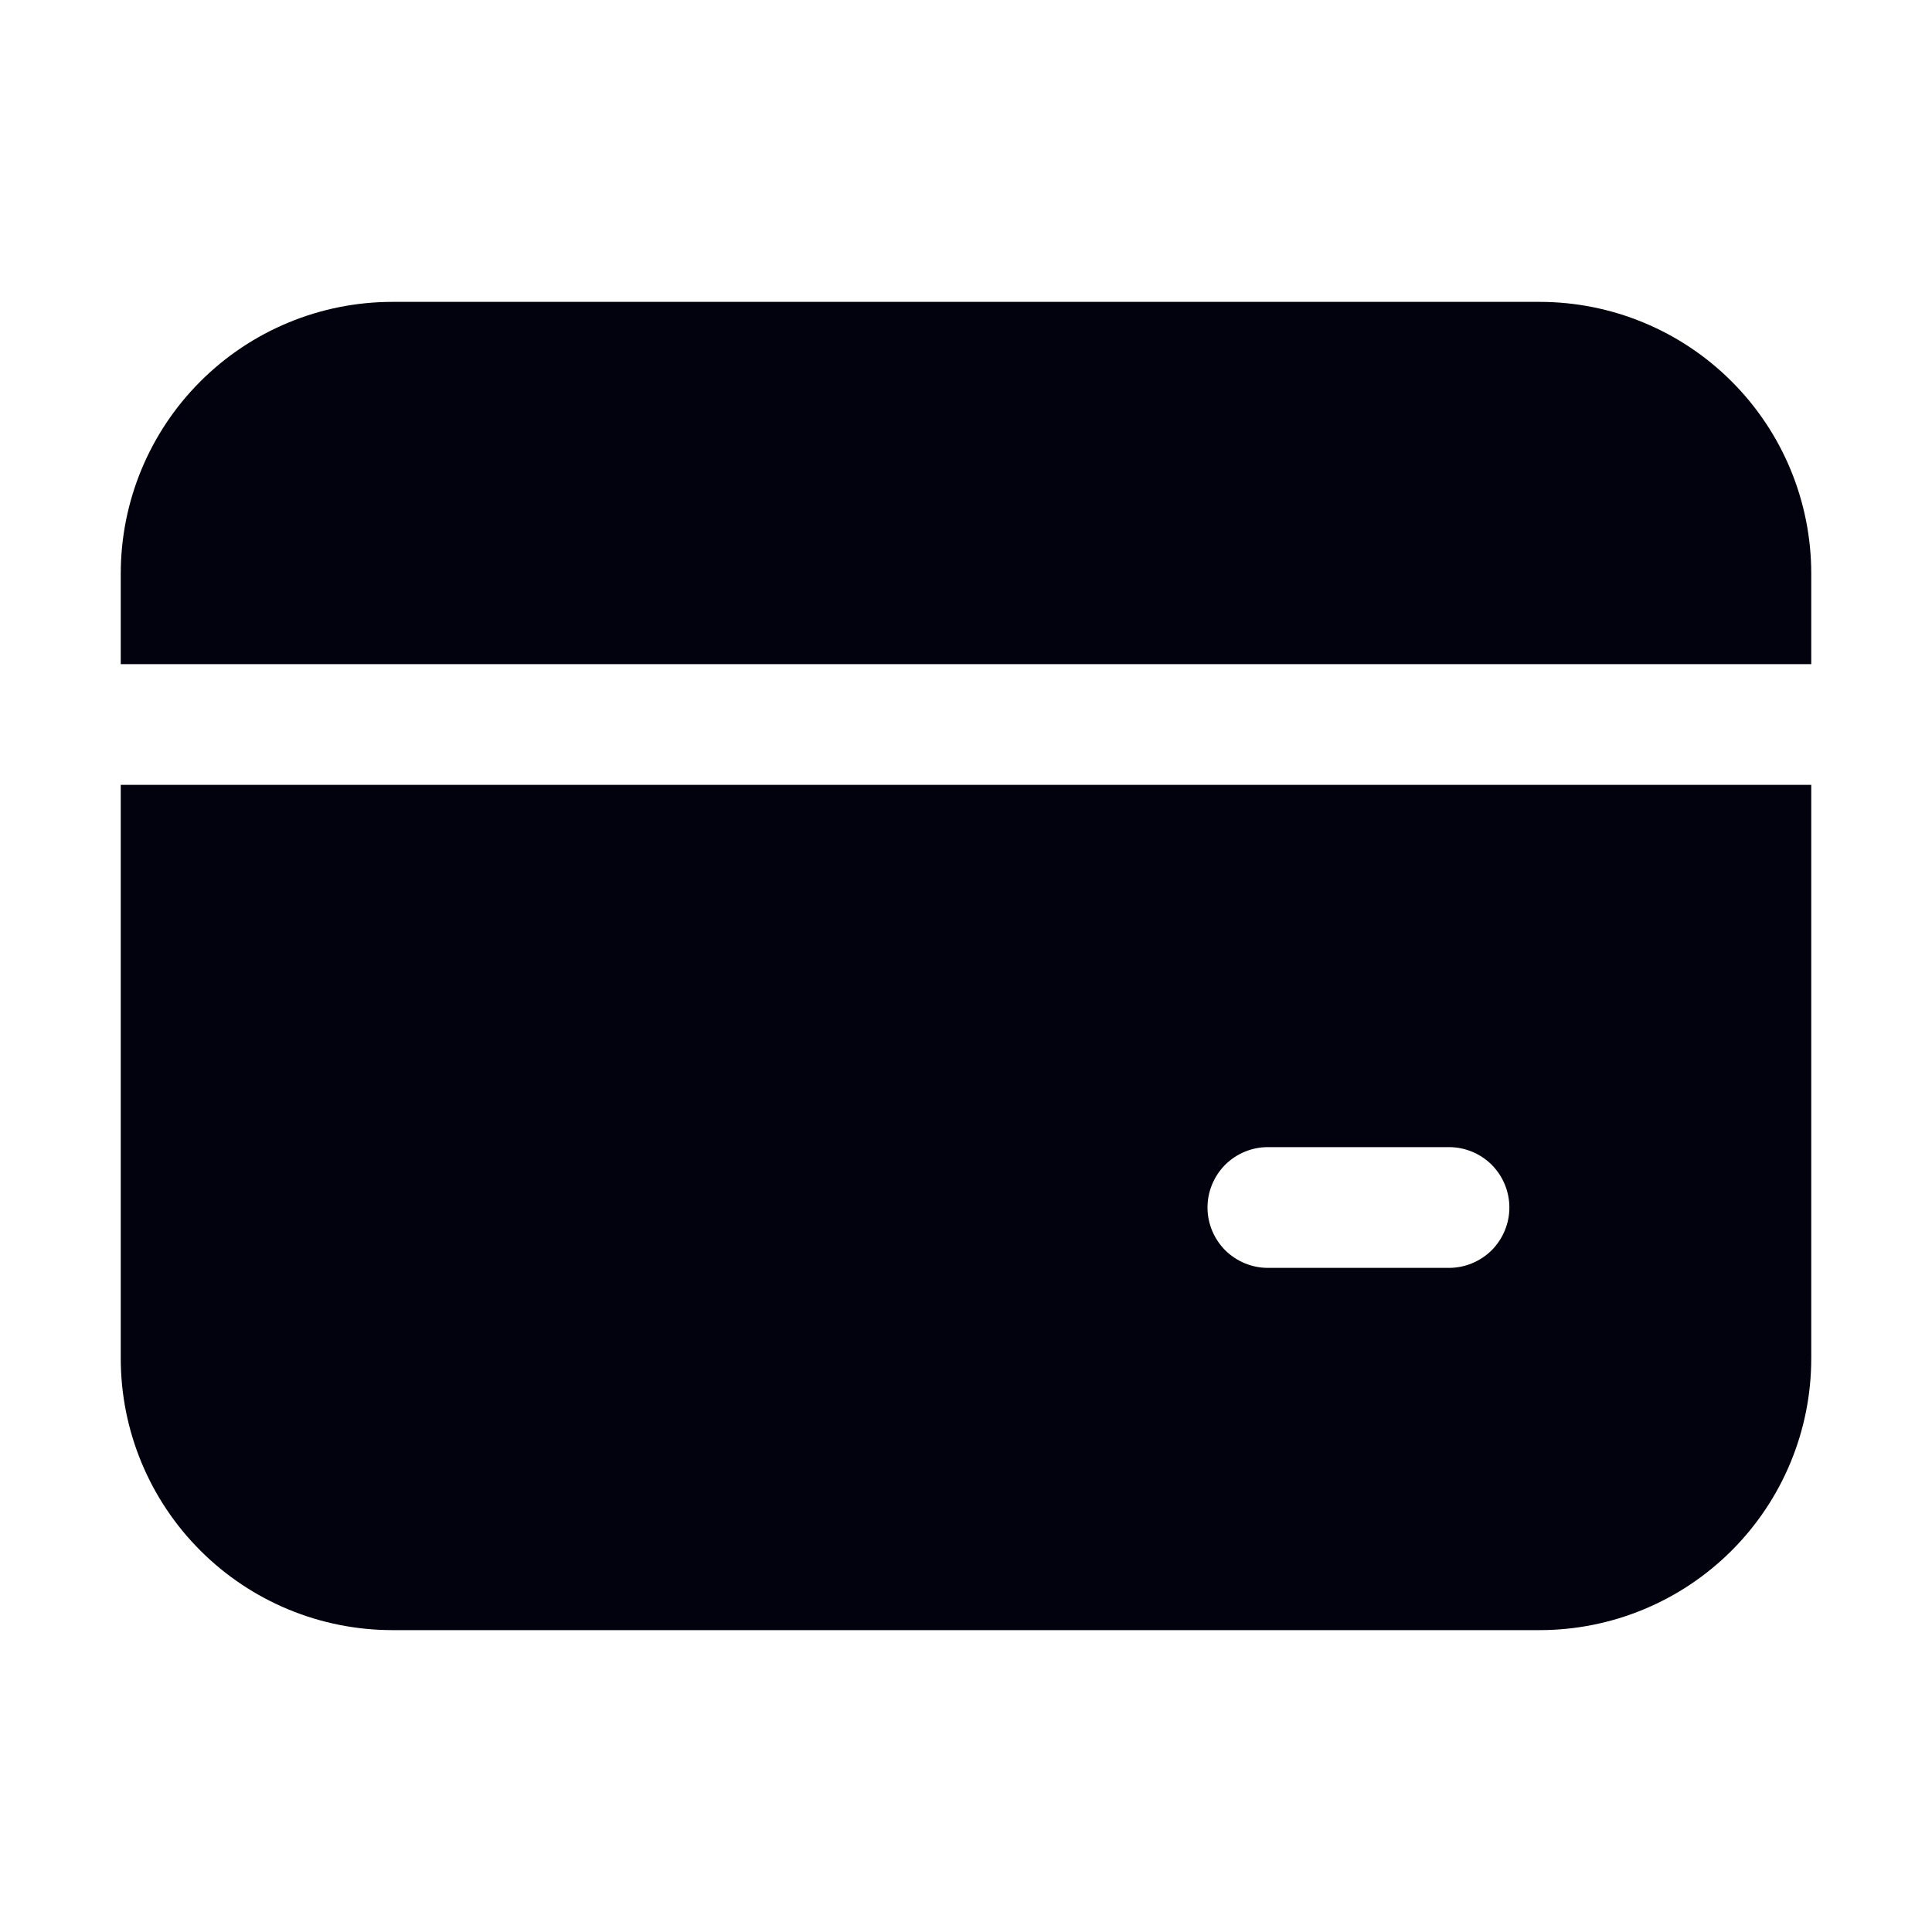 <svg width="36" height="36" viewBox="0 0 36 36" fill="none" xmlns="http://www.w3.org/2000/svg">
<path d="M7.312 5.625C5.97 5.625 4.682 6.158 3.733 7.108C2.783 8.057 2.25 9.345 2.25 10.688V12.375H33.75V10.688C33.75 9.345 33.217 8.057 32.267 7.108C31.318 6.158 30.03 5.625 28.688 5.625H7.312ZM2.25 25.312V14.625H33.75V25.312C33.75 26.655 33.217 27.943 32.267 28.892C31.318 29.842 30.03 30.375 28.688 30.375H7.312C5.97 30.375 4.682 29.842 3.733 28.892C2.783 27.943 2.25 26.655 2.25 25.312ZM23.625 21.375C23.327 21.375 23.041 21.494 22.829 21.704C22.619 21.916 22.5 22.202 22.5 22.5C22.5 22.798 22.619 23.084 22.829 23.296C23.041 23.506 23.327 23.625 23.625 23.625H27C27.298 23.625 27.584 23.506 27.796 23.296C28.006 23.084 28.125 22.798 28.125 22.5C28.125 22.202 28.006 21.916 27.796 21.704C27.584 21.494 27.298 21.375 27 21.375H23.625Z" fill="#02010E"/>
</svg>
